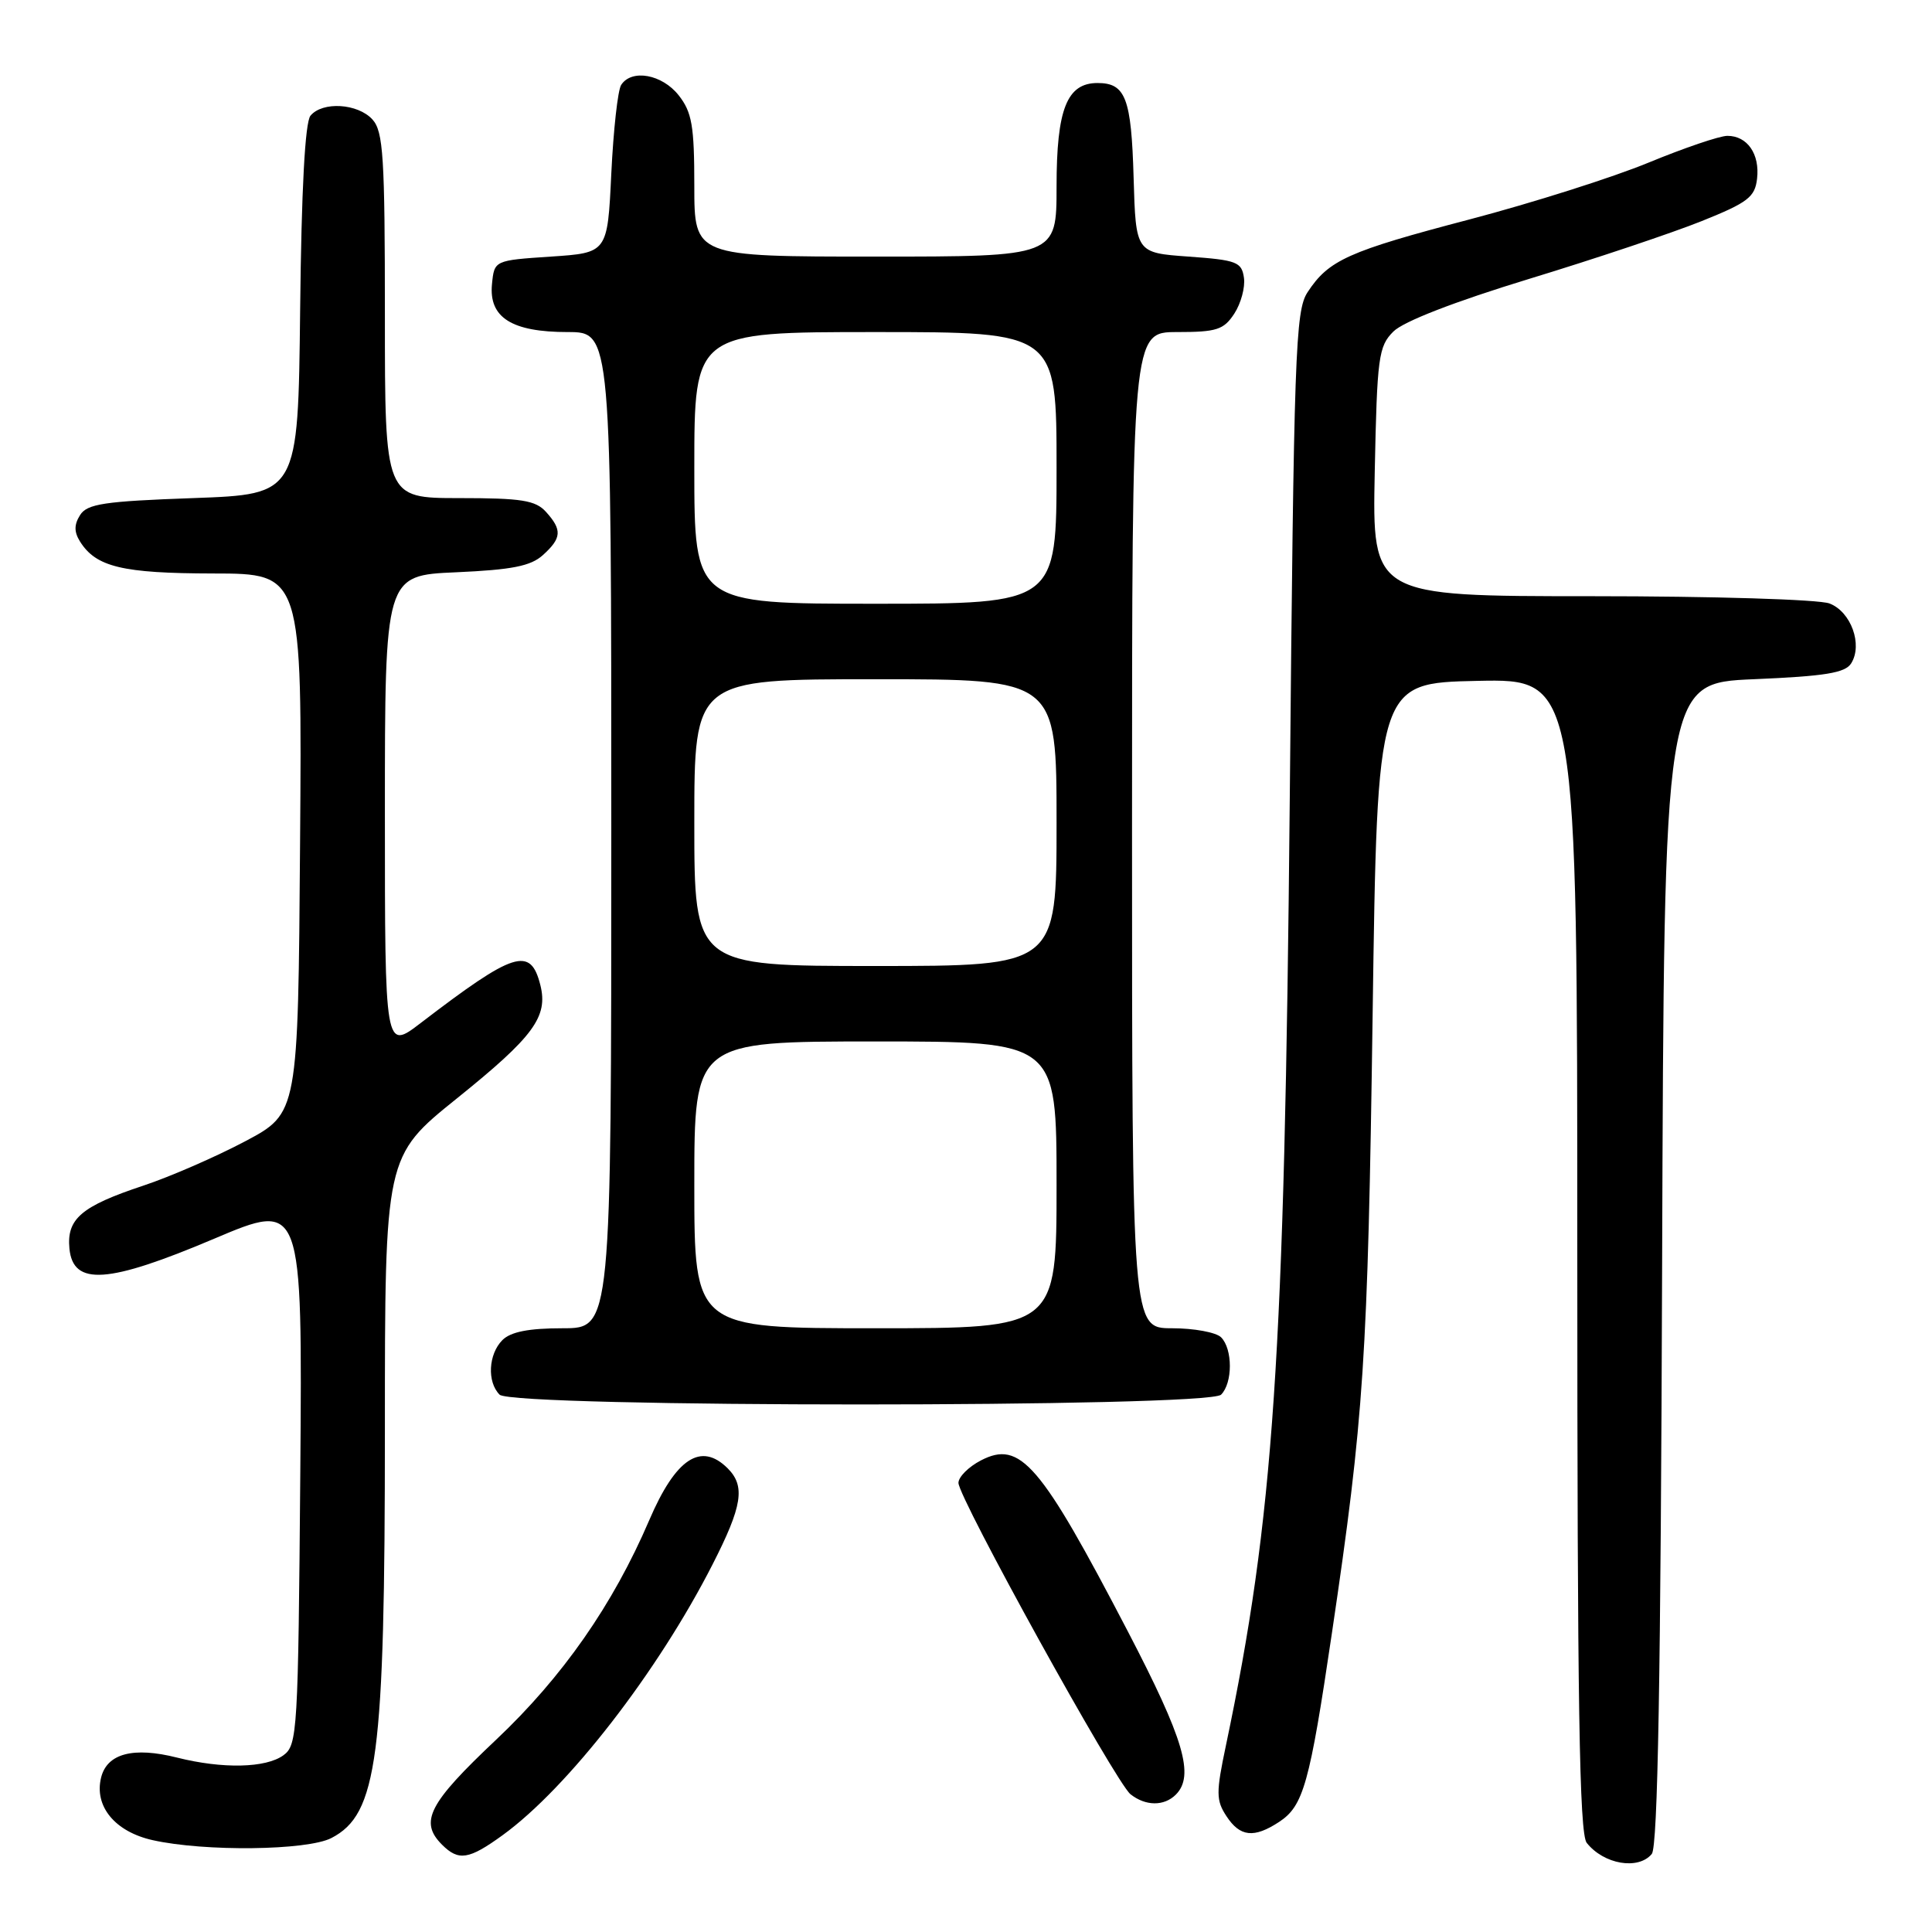 <?xml version="1.0" encoding="UTF-8" standalone="no"?>
<!DOCTYPE svg PUBLIC "-//W3C//DTD SVG 1.1//EN" "http://www.w3.org/Graphics/SVG/1.1/DTD/svg11.dtd" >
<svg xmlns="http://www.w3.org/2000/svg" xmlns:xlink="http://www.w3.org/1999/xlink" version="1.1" viewBox="0 0 256 256">
 <g >
 <path fill="currentColor"
d=" M 218.87 245.66 C 219.67 244.70 220.06 222.20 220.24 167.41 C 220.50 90.50 220.50 90.50 232.39 90.00 C 241.82 89.60 244.50 89.17 245.29 87.90 C 246.85 85.42 245.27 81.05 242.41 79.96 C 240.99 79.43 227.07 79.00 210.85 79.00 C 181.83 79.00 181.83 79.00 182.16 62.53 C 182.47 47.30 182.66 45.89 184.63 43.93 C 185.95 42.60 192.74 39.97 202.63 36.95 C 211.36 34.29 221.65 30.84 225.50 29.29 C 231.60 26.84 232.54 26.12 232.82 23.68 C 233.20 20.41 231.53 18.00 228.89 18.00 C 227.86 18.00 223.17 19.60 218.46 21.54 C 213.75 23.49 203.07 26.88 194.74 29.07 C 178.63 33.30 176.06 34.45 173.26 38.72 C 171.64 41.19 171.45 46.58 170.90 105.95 C 170.20 180.12 168.78 201.12 162.44 231.29 C 161.12 237.55 161.13 238.55 162.51 240.65 C 164.31 243.40 166.15 243.60 169.48 241.42 C 172.71 239.30 173.52 236.44 176.48 216.43 C 180.73 187.76 181.24 180.07 181.88 134.50 C 182.50 90.50 182.50 90.50 195.75 90.22 C 209.00 89.94 209.00 89.94 209.00 166.28 C 209.00 225.84 209.27 242.96 210.25 244.19 C 212.51 247.04 217.08 247.82 218.87 245.66 Z  M 66.60 243.17 C 75.26 236.89 87.15 221.55 94.41 207.31 C 98.37 199.55 98.78 196.93 96.43 194.57 C 92.88 191.03 89.54 193.23 86.02 201.45 C 81.22 212.64 74.55 222.20 65.75 230.51 C 56.79 238.96 55.53 241.39 58.57 244.43 C 60.77 246.63 62.13 246.41 66.60 243.17 Z  M 43.91 243.55 C 50.03 240.38 51.00 233.00 51.00 189.47 C 51.00 153.22 51.00 153.22 60.56 145.53 C 70.70 137.37 72.65 134.73 71.60 130.53 C 70.30 125.37 68.16 126.05 55.75 135.55 C 51.00 139.19 51.00 139.19 51.00 107.72 C 51.00 76.24 51.00 76.24 60.44 75.83 C 67.85 75.50 70.33 75.01 71.94 73.55 C 74.43 71.30 74.51 70.22 72.35 67.83 C 70.96 66.29 69.11 66.00 60.85 66.00 C 51.00 66.00 51.00 66.00 51.00 41.83 C 51.00 20.74 50.79 17.42 49.35 15.83 C 47.41 13.70 42.73 13.41 41.14 15.33 C 40.42 16.20 39.94 25.12 39.77 41.08 C 39.50 65.50 39.50 65.50 25.61 66.00 C 13.80 66.42 11.55 66.76 10.61 68.25 C 9.81 69.52 9.81 70.48 10.60 71.75 C 12.72 75.13 16.21 75.97 28.26 75.99 C 40.03 76.00 40.03 76.00 39.76 111.75 C 39.50 147.50 39.50 147.50 32.50 151.22 C 28.65 153.26 22.58 155.91 19.00 157.10 C 10.77 159.83 8.82 161.50 9.20 165.45 C 9.69 170.42 14.30 170.10 28.37 164.14 C 40.07 159.18 40.07 159.18 39.79 195.17 C 39.51 229.47 39.41 231.23 37.56 232.58 C 35.23 234.28 29.51 234.41 23.46 232.89 C 17.68 231.43 14.20 232.34 13.40 235.52 C 12.45 239.33 15.22 242.71 20.23 243.83 C 27.11 245.37 40.70 245.21 43.91 243.55 Z  M 155.80 237.80 C 158.31 235.29 156.89 230.47 149.45 216.18 C 137.84 193.89 135.20 190.81 129.98 193.51 C 128.34 194.36 127.00 195.70 127.00 196.49 C 127.00 198.47 147.85 236.21 149.80 237.75 C 151.80 239.33 154.25 239.35 155.80 237.80 Z  M 161.80 184.80 C 163.35 183.25 163.35 178.75 161.80 177.20 C 161.14 176.54 158.21 176.00 155.30 176.00 C 150.00 176.00 150.00 176.00 150.00 110.00 C 150.00 44.00 150.00 44.00 155.98 44.00 C 161.21 44.00 162.15 43.70 163.55 41.56 C 164.43 40.21 165.01 38.08 164.83 36.81 C 164.53 34.71 163.88 34.46 157.50 34.00 C 150.50 33.50 150.50 33.50 150.21 23.56 C 149.91 13.00 149.15 11.00 145.43 11.00 C 141.37 11.00 140.00 14.46 140.00 24.72 C 140.00 34.00 140.00 34.00 116.00 34.00 C 92.00 34.00 92.00 34.00 92.00 24.63 C 92.00 16.67 91.69 14.87 89.93 12.63 C 87.73 9.84 83.70 9.11 82.31 11.25 C 81.86 11.94 81.28 17.22 81.00 23.00 C 80.50 33.50 80.50 33.50 73.00 34.00 C 65.50 34.50 65.50 34.50 65.19 37.65 C 64.76 42.08 67.81 44.00 75.22 44.00 C 81.00 44.00 81.00 44.00 81.00 110.00 C 81.00 176.00 81.00 176.00 74.57 176.00 C 70.06 176.00 67.67 176.47 66.57 177.57 C 64.71 179.44 64.52 183.12 66.20 184.80 C 67.93 186.53 160.07 186.53 161.80 184.80 Z  M 92.00 157.00 C 92.00 138.00 92.00 138.00 116.00 138.00 C 140.00 138.00 140.00 138.00 140.00 157.00 C 140.00 176.00 140.00 176.00 116.00 176.00 C 92.00 176.00 92.00 176.00 92.00 157.00 Z  M 92.00 109.00 C 92.00 90.00 92.00 90.00 116.00 90.00 C 140.00 90.00 140.00 90.00 140.00 109.00 C 140.00 128.00 140.00 128.00 116.00 128.00 C 92.00 128.00 92.00 128.00 92.00 109.00 Z  M 92.00 62.00 C 92.00 44.00 92.00 44.00 116.00 44.00 C 140.00 44.00 140.00 44.00 140.00 62.00 C 140.00 80.00 140.00 80.00 116.00 80.00 C 92.00 80.00 92.00 80.00 92.00 62.00 Z "/>
</g>
</svg>